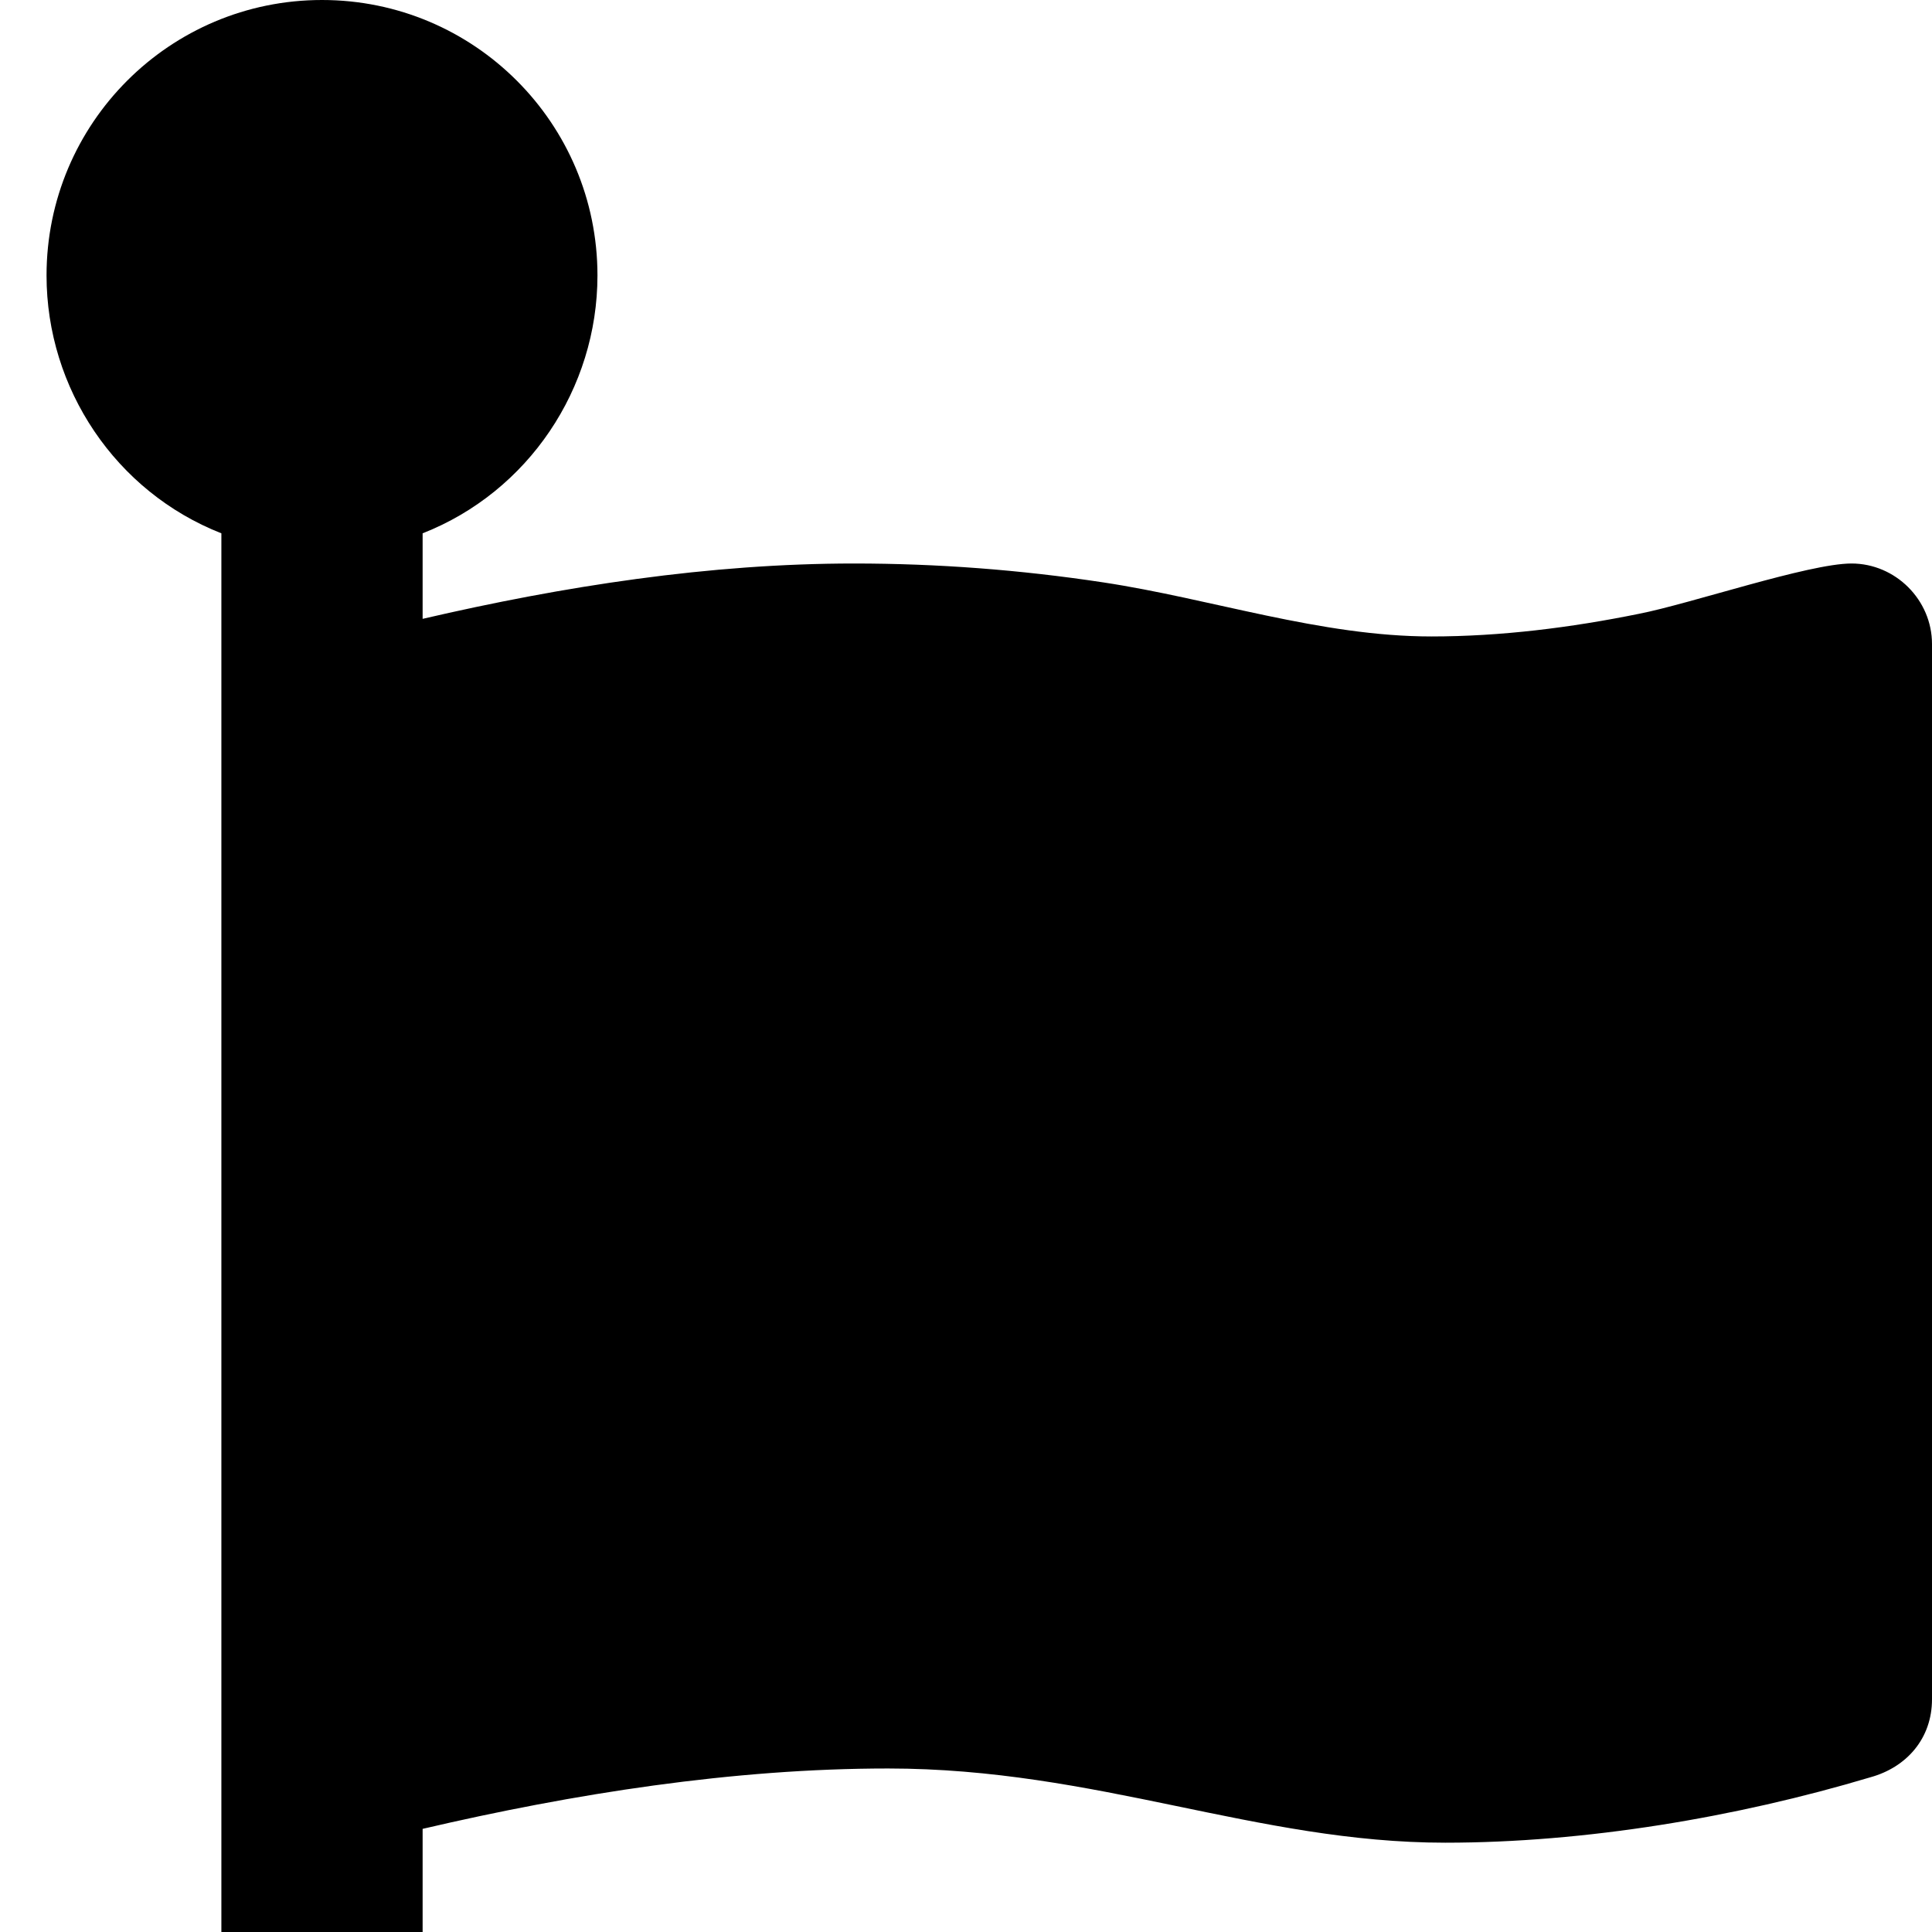 <svg width="1536" height="1536" xmlns="http://www.w3.org/2000/svg">
    <path d="M1536 512v839c0 31-20 54-49 62-107 32-227 52-338 52-150 0-277-59-443-59-123 0-250 20-370 48v338H176V424C92 391 37 309 37 219 37 98 135 0 256 0s219 98 219 219c0 90-55 172-139 205v68c112-26 228-44 343-44 66 0 132 5 198 15 86 13 173 43 261 43 55 0 111-7 165-18 41-8 135-40 169-40 35 0 64 29 64 64z"/>
</svg>
